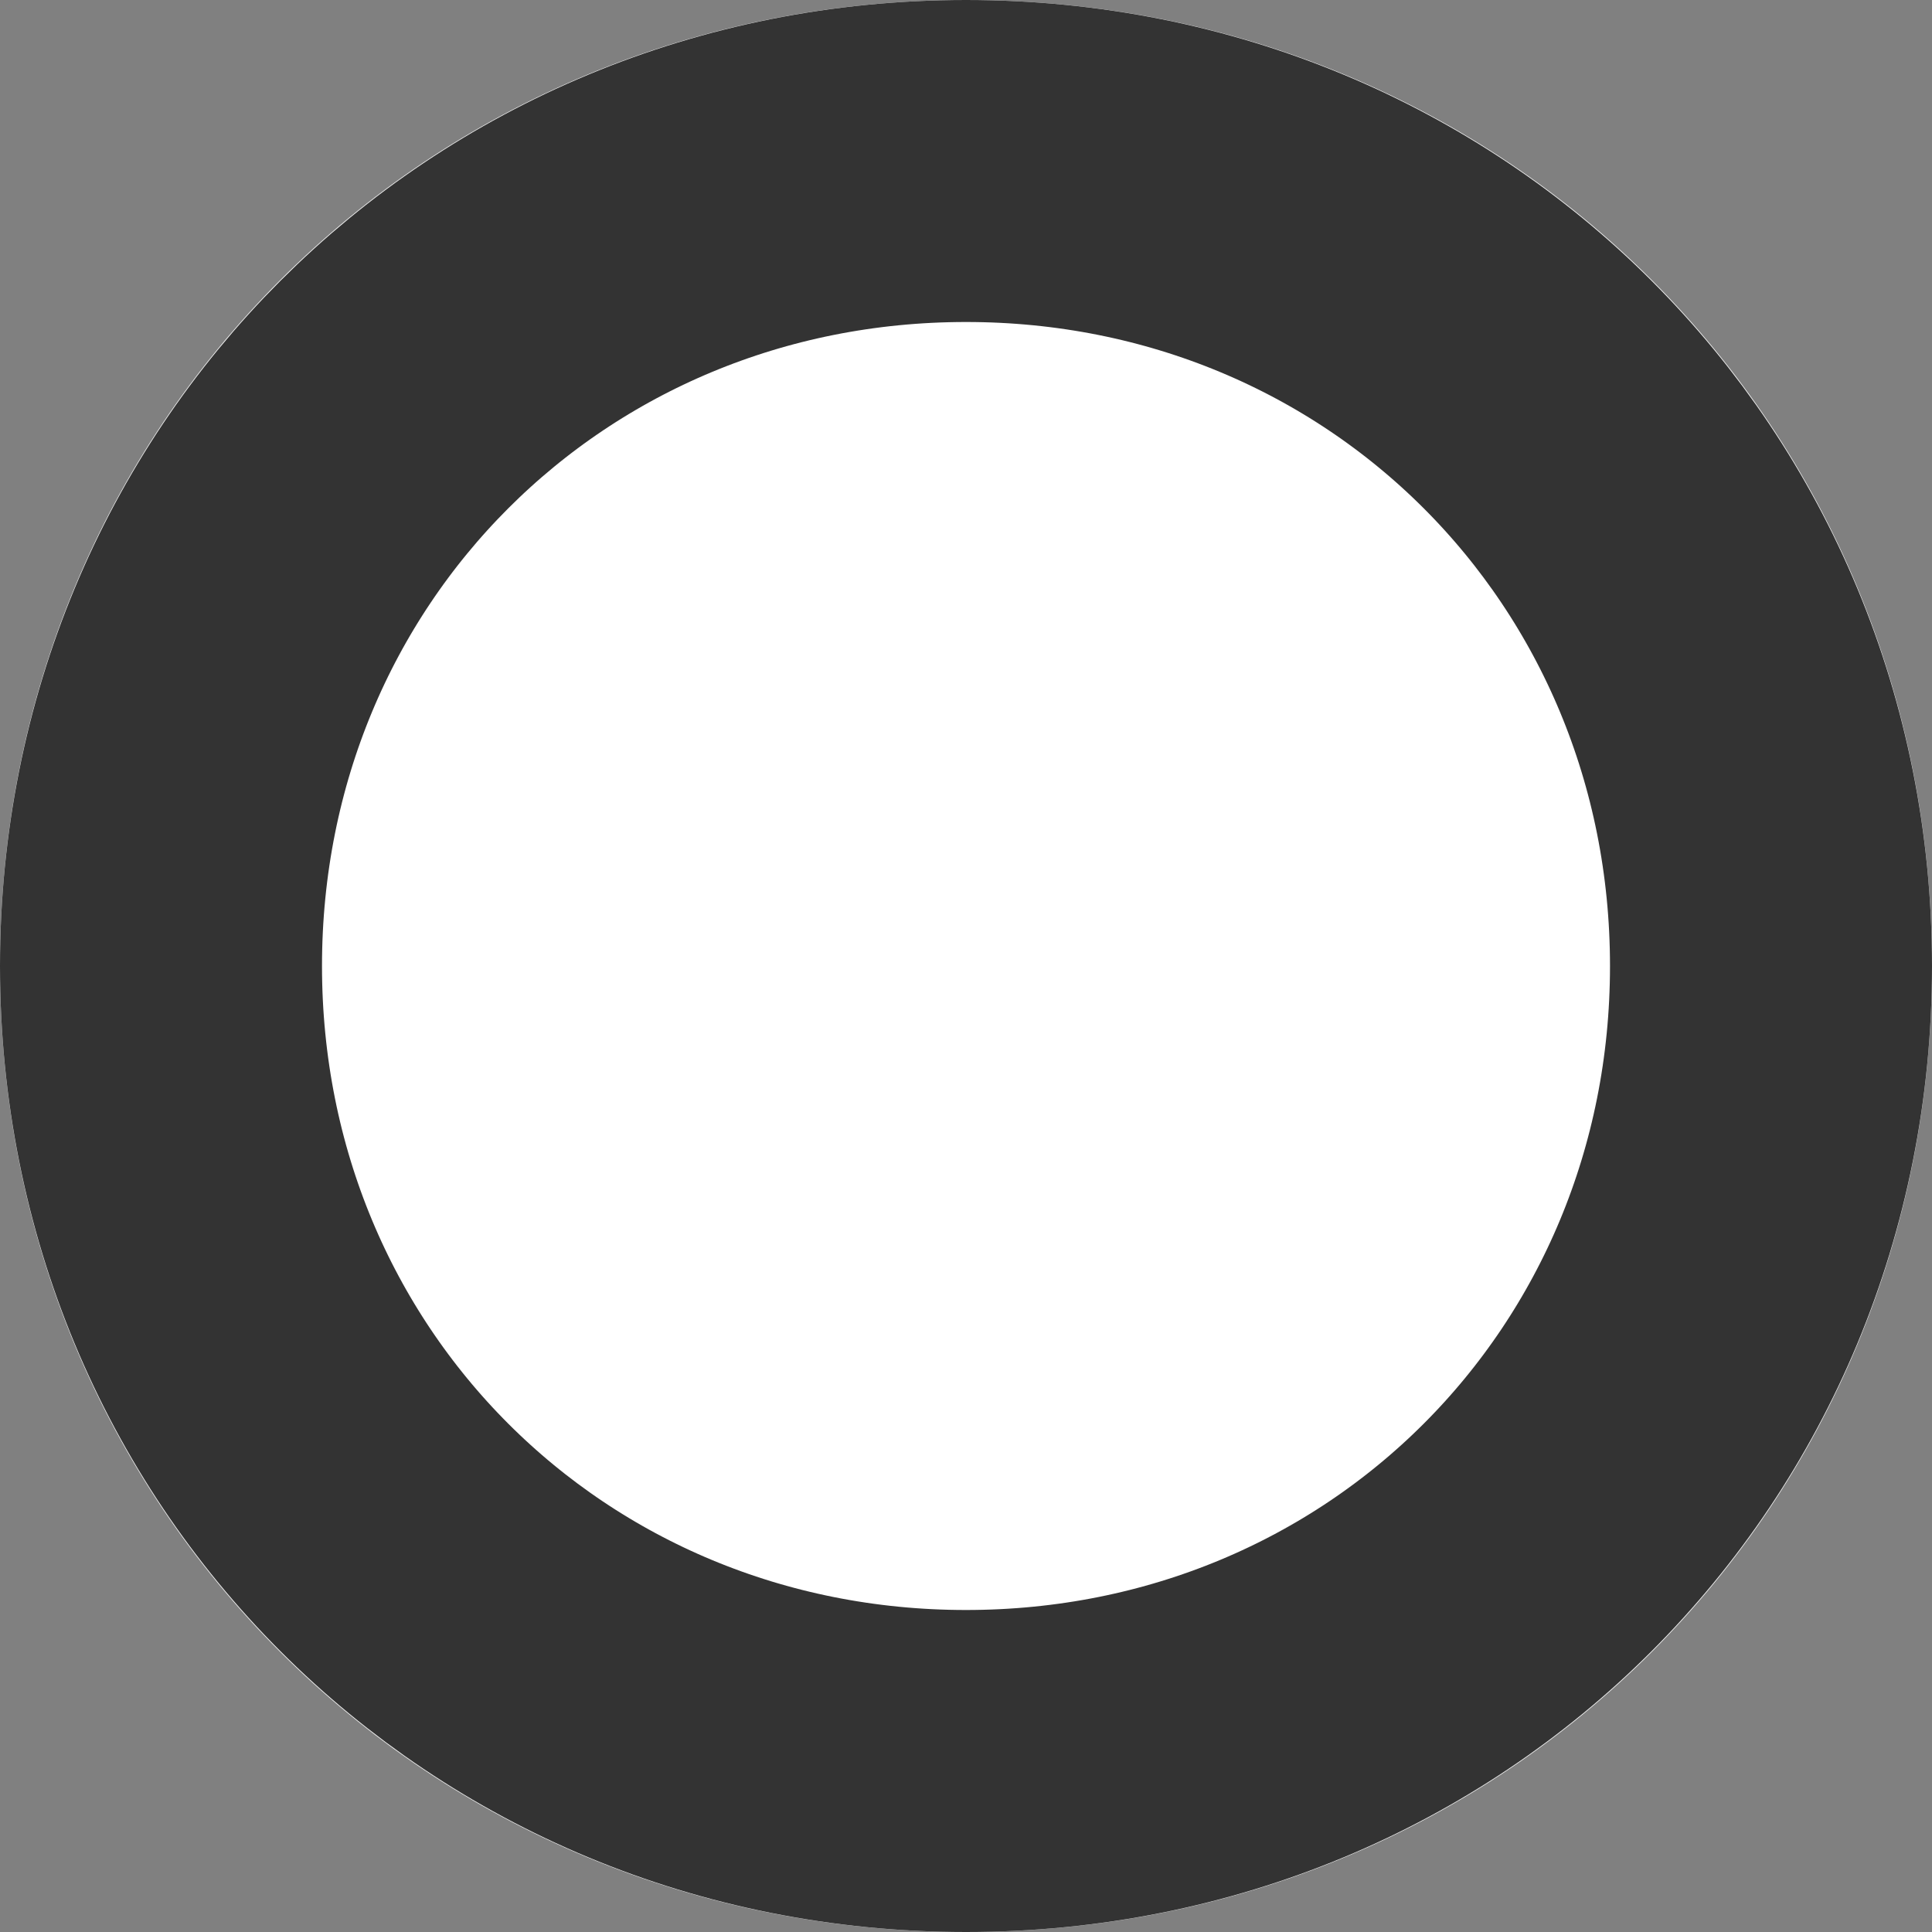 ﻿<?xml version="1.0" encoding="utf-8"?>
<svg version="1.1" xmlns:xlink="http://www.w3.org/1999/xlink" width="6px" height="6px" xmlns="http://www.w3.org/2000/svg">
  <rect width="100%" height="100%" fill="#808080" stroke="none"/>
  <g transform="matrix(1 0 0 1 -34 -7 )">
    <path d="M 37 7  C 38.68 7  40 8.32  40 10  C 40 11.68  38.68 13  37 13  C 35.32 13  34 11.68  34 10  C 34 8.32  35.32 7  37 7  Z " fill-rule="nonzero" fill="#ffffff" stroke="none" />
    <path d="M 37 7.5  C 38.4 7.5  39.5 8.6  39.5 10  C 39.5 11.4  38.4 12.5  37 12.5  C 35.6 12.5  34.5 11.4  34.5 10  C 34.5 8.6  35.6 7.5  37 7.5  Z " stroke-width="1" stroke="#333333" fill="none" />
  </g>
</svg>